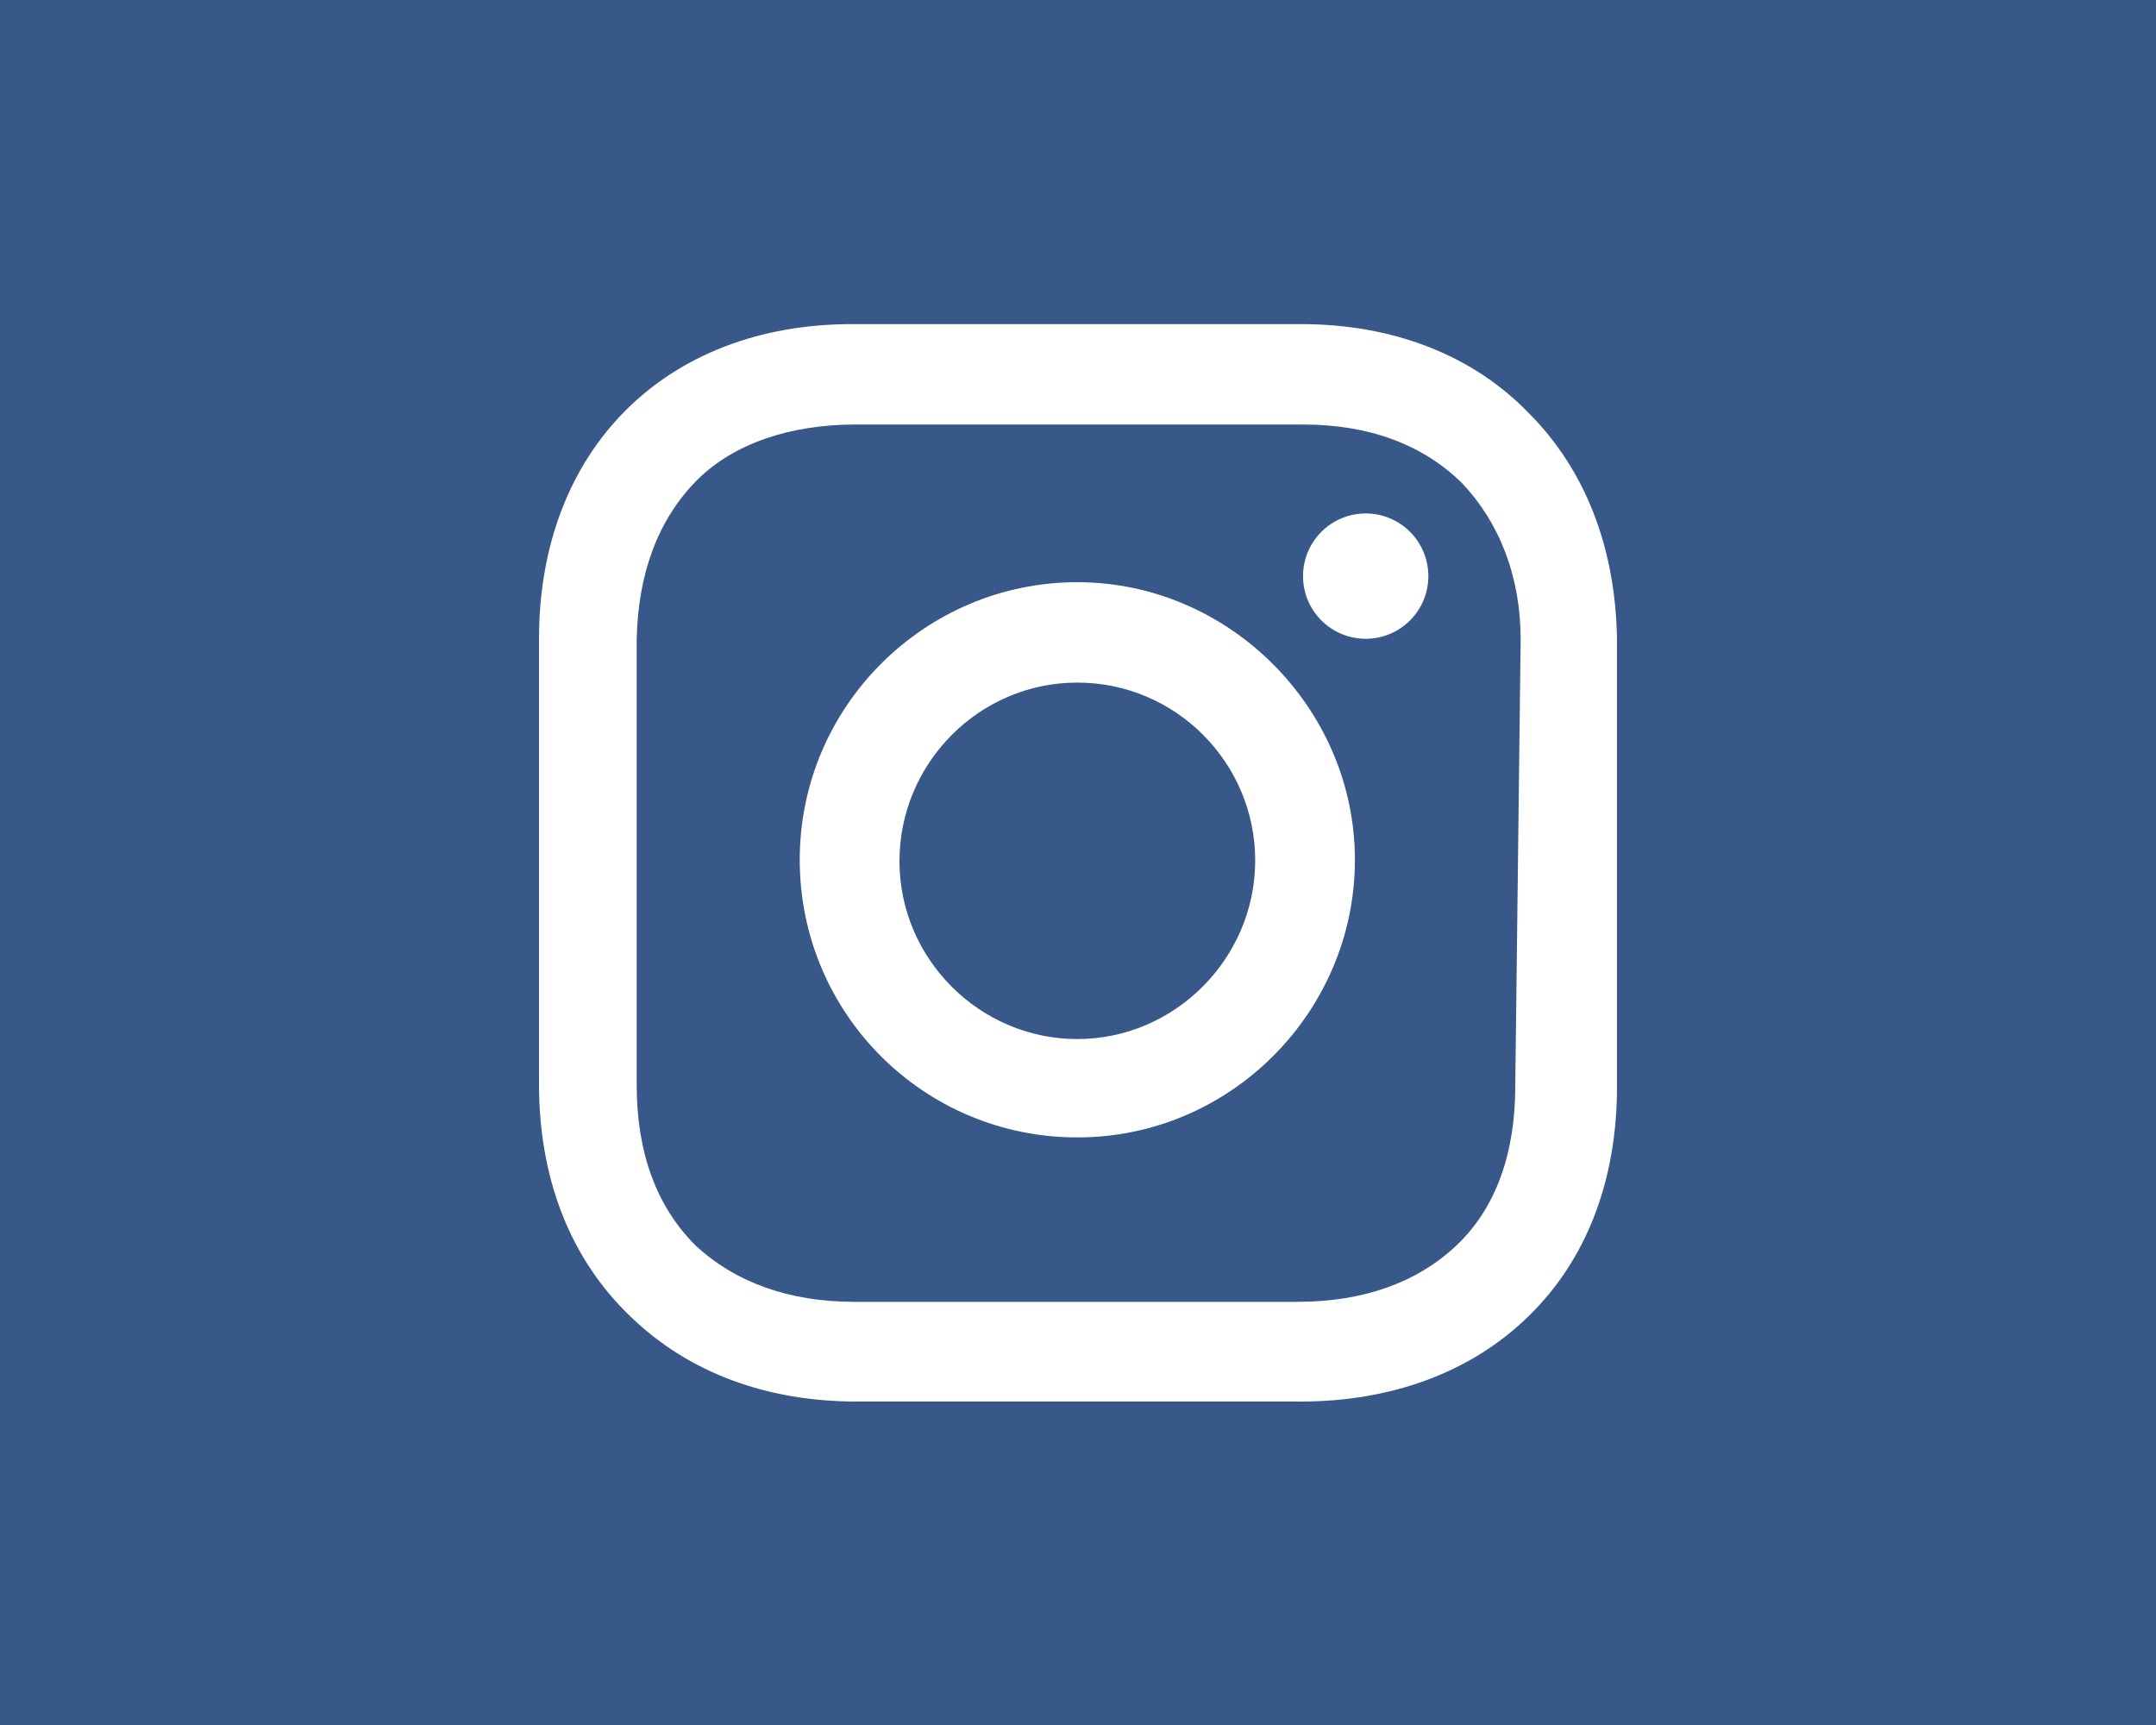<?xml version="1.0" encoding="utf-8"?>
<!-- Generator: Adobe Illustrator 22.0.0, SVG Export Plug-In . SVG Version: 6.00 Build 0)  -->
<svg version="1.2" baseProfile="tiny" xmlns="http://www.w3.org/2000/svg" xmlns:xlink="http://www.w3.org/1999/xlink" x="0px"
	 y="0px" viewBox="0 0 320 256" xml:space="preserve">
<g id="Guides" display="none">
</g>
<g id="Layer_2">
	<rect id="XMLID_1_" fill="#375888" width="320" height="256"/>
	<circle display="none" fill="#FF00E1" cx="160.5" cy="128.5" r="95.5"/>
	<g id="XMLID_25_">
		<path id="XMLID_30_" fill="#FFFFFF" d="M159.9,86.4c-22.6,0-41.2,18.4-41.2,41.2s18.4,41.2,41.2,41.2s41.2-18.7,41.2-41.2
			S182.4,86.4,159.9,86.4z M159.9,154.2c-14.5,0-26.4-11.9-26.4-26.4s11.8-26.5,26.4-26.5s26.4,11.9,26.4,26.4
			S174.4,154.2,159.9,154.2z"/>
		<circle id="XMLID_21_" fill="#FFFFFF" cx="202.7" cy="85.5" r="9.3"/>
		<path id="XMLID_26_" fill="#FFFFFF" d="M226.9,61.3c-8.4-8.7-20.3-13.2-33.8-13.2h-66.4C98.7,48,80,66.8,80,94.8v66.1
			c0,13.8,4.5,25.8,13.6,34.5c8.7,8.4,20.3,12.6,33.6,12.6h65.8c13.8,0,25.5-4.5,33.8-12.6c8.7-8.4,13.2-20.3,13.2-34.1V94.9
			C239.8,81.3,235.3,69.7,226.9,61.3z M224.9,161.2c0,10-2.9,18.1-8.7,23.6s-13.8,8.4-23.6,8.4h-65.8c-9.7,0-17.7-2.9-23.6-8.4
			c-5.8-5.8-8.7-13.8-8.7-23.8V94.9c0.2-9.7,3.1-17.7,8.9-23.6c5.5-5.5,13.9-8.3,23.6-8.3h66.4c9.7,0,17.7,2.9,23.6,8.7
			c5.5,5.8,8.7,13.8,8.7,23.2"/>
	</g>
</g>
</svg>
